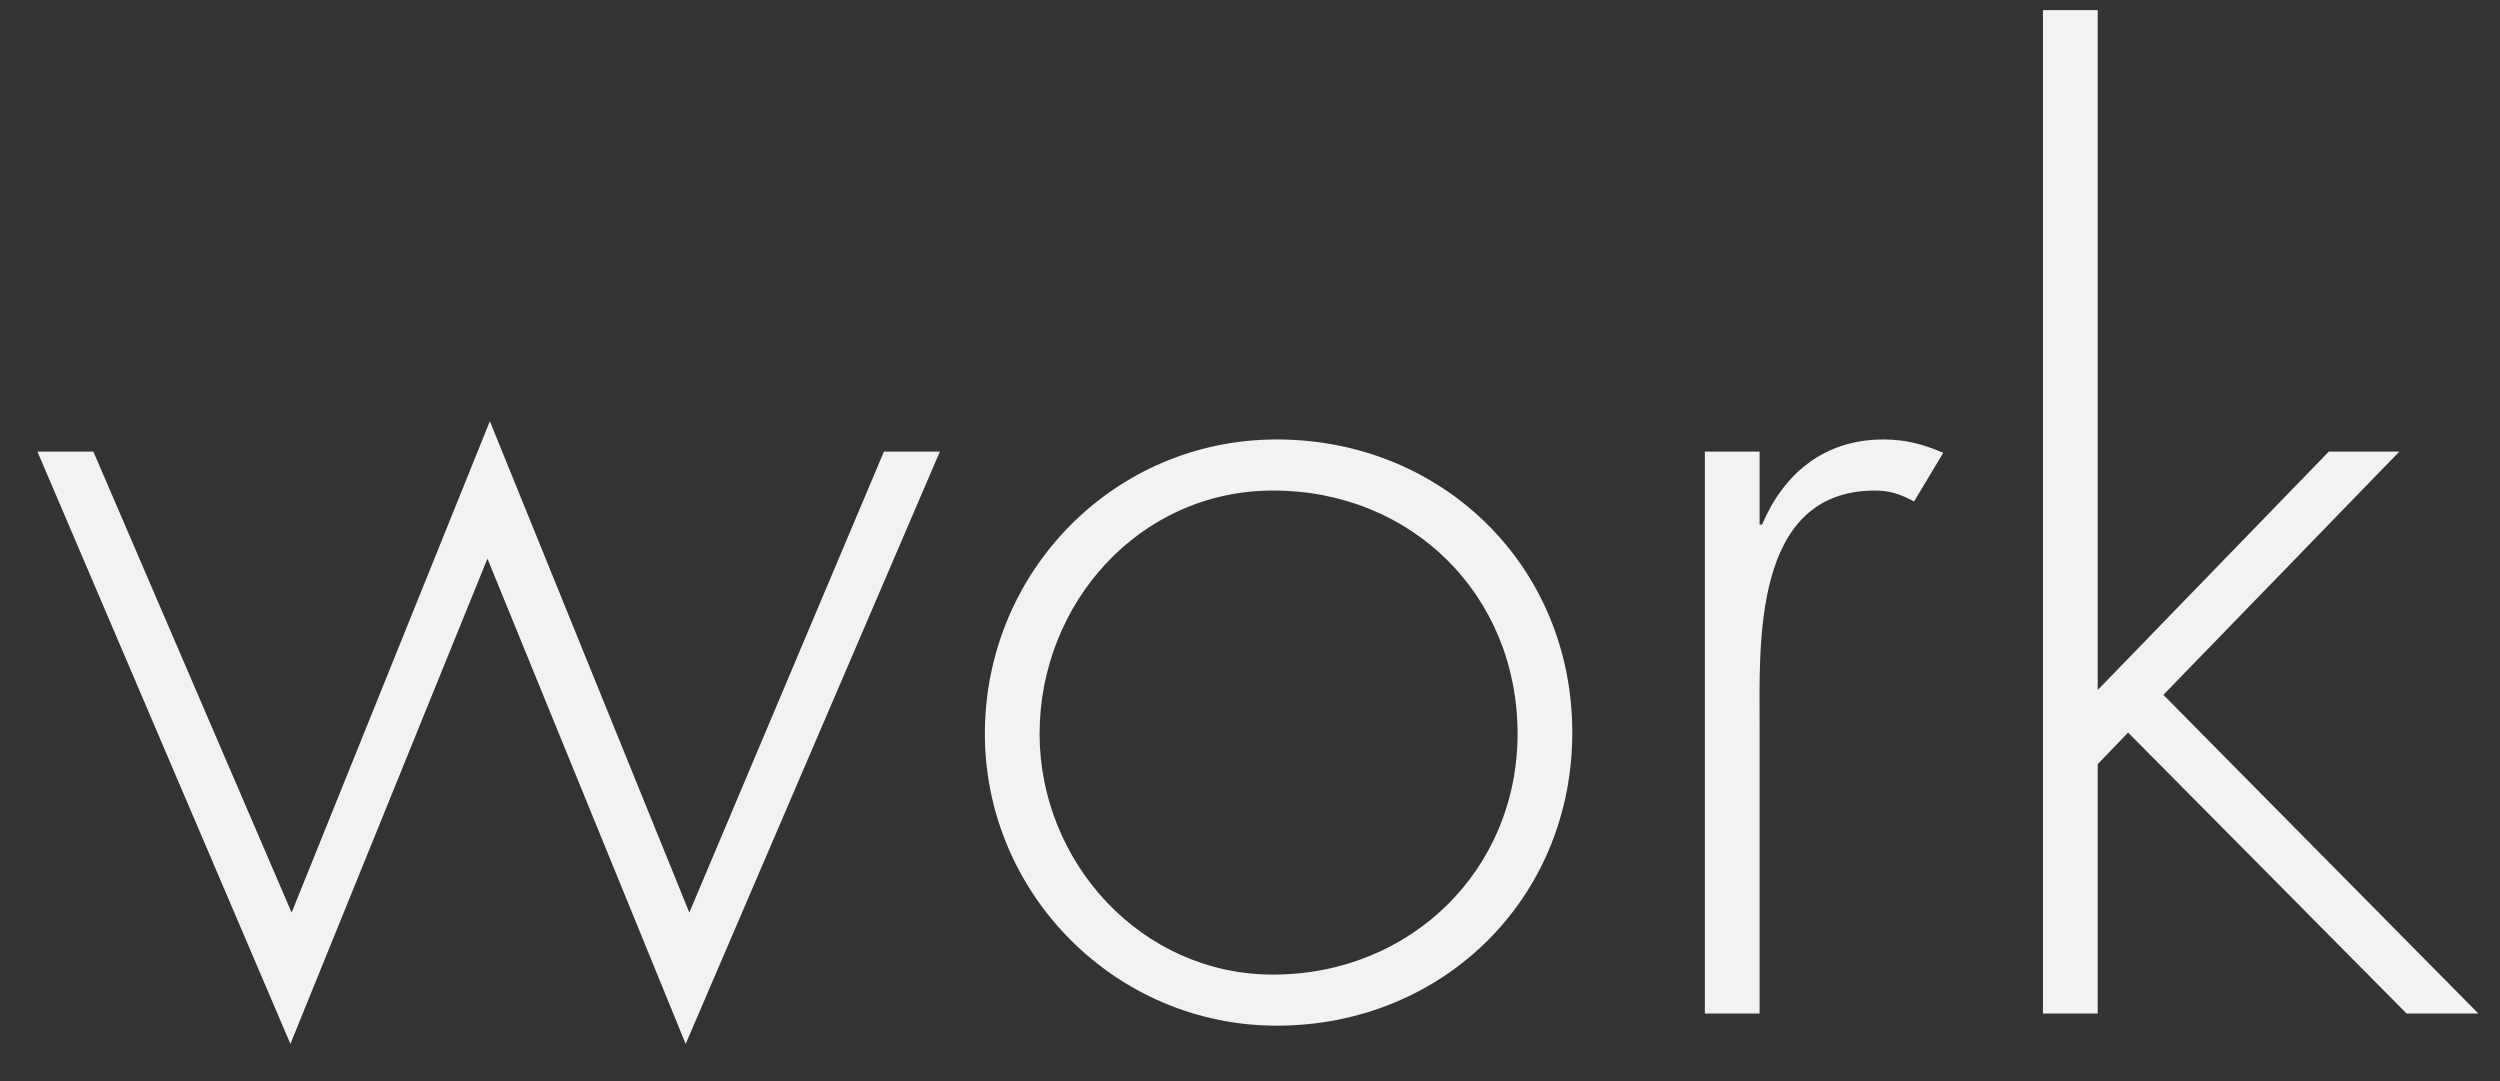 <?xml version="1.0" encoding="UTF-8" standalone="no"?>
<svg width="37px" height="16px" viewBox="0 0 37 16" version="1.1" xmlns="http://www.w3.org/2000/svg" xmlns:xlink="http://www.w3.org/1999/xlink" xmlns:sketch="http://www.bohemiancoding.com/sketch/ns">
    <rect x="0" y="0" width="37" height="16" fill="#333333" stroke="none"/>
    <g id="Symbols" stroke="none" stroke-width="1" fill="none" fill-rule="evenodd" sketch:type="MSPage">
        <g id="Forms" sketch:type="MSArtboardGroup" transform="translate(-1172, -844)" fill="#F2F2F2">
            <path d="M1173.382,850.684 L1172.554,850.684 L1176.298,859.45 L1179.214,852.268 L1182.148,859.45 L1185.91,850.684 L1185.082,850.684 L1182.202,857.506 L1179.25,850.234 L1176.316,857.506 L1173.382,850.684 Z M1190.896,850.504 C1188.484,850.504 1186.576,852.466 1186.576,854.86 C1186.576,857.218 1188.502,859.18 1190.896,859.18 C1193.344,859.18 1195.27,857.308 1195.27,854.842 C1195.27,852.376 1193.344,850.504 1190.896,850.504 L1190.896,850.504 Z M1190.842,851.26 C1192.894,851.26 1194.46,852.808 1194.46,854.86 C1194.46,856.876 1192.876,858.424 1190.842,858.424 C1188.88,858.424 1187.386,856.75 1187.386,854.86 C1187.386,852.934 1188.862,851.26 1190.842,851.26 L1190.842,851.26 Z M1198.042,850.684 L1197.232,850.684 L1197.232,859 L1198.042,859 L1198.042,854.752 C1198.042,853.528 1197.934,851.26 1199.752,851.26 C1199.968,851.26 1200.13,851.314 1200.328,851.422 L1200.76,850.702 C1200.472,850.576 1200.202,850.504 1199.878,850.504 C1198.996,850.504 1198.402,851.008 1198.078,851.764 L1198.042,851.764 L1198.042,850.684 Z M1203.046,844.15 L1202.236,844.15 L1202.236,859 L1203.046,859 L1203.046,855.31 L1203.496,854.842 L1207.618,859 L1208.68,859 L1204.018,854.284 L1207.51,850.684 L1206.466,850.684 L1203.046,854.212 L1203.046,844.15 Z" id="work" sketch:type="MSShapeGroup"></path>
        </g>
    </g>
</svg>
